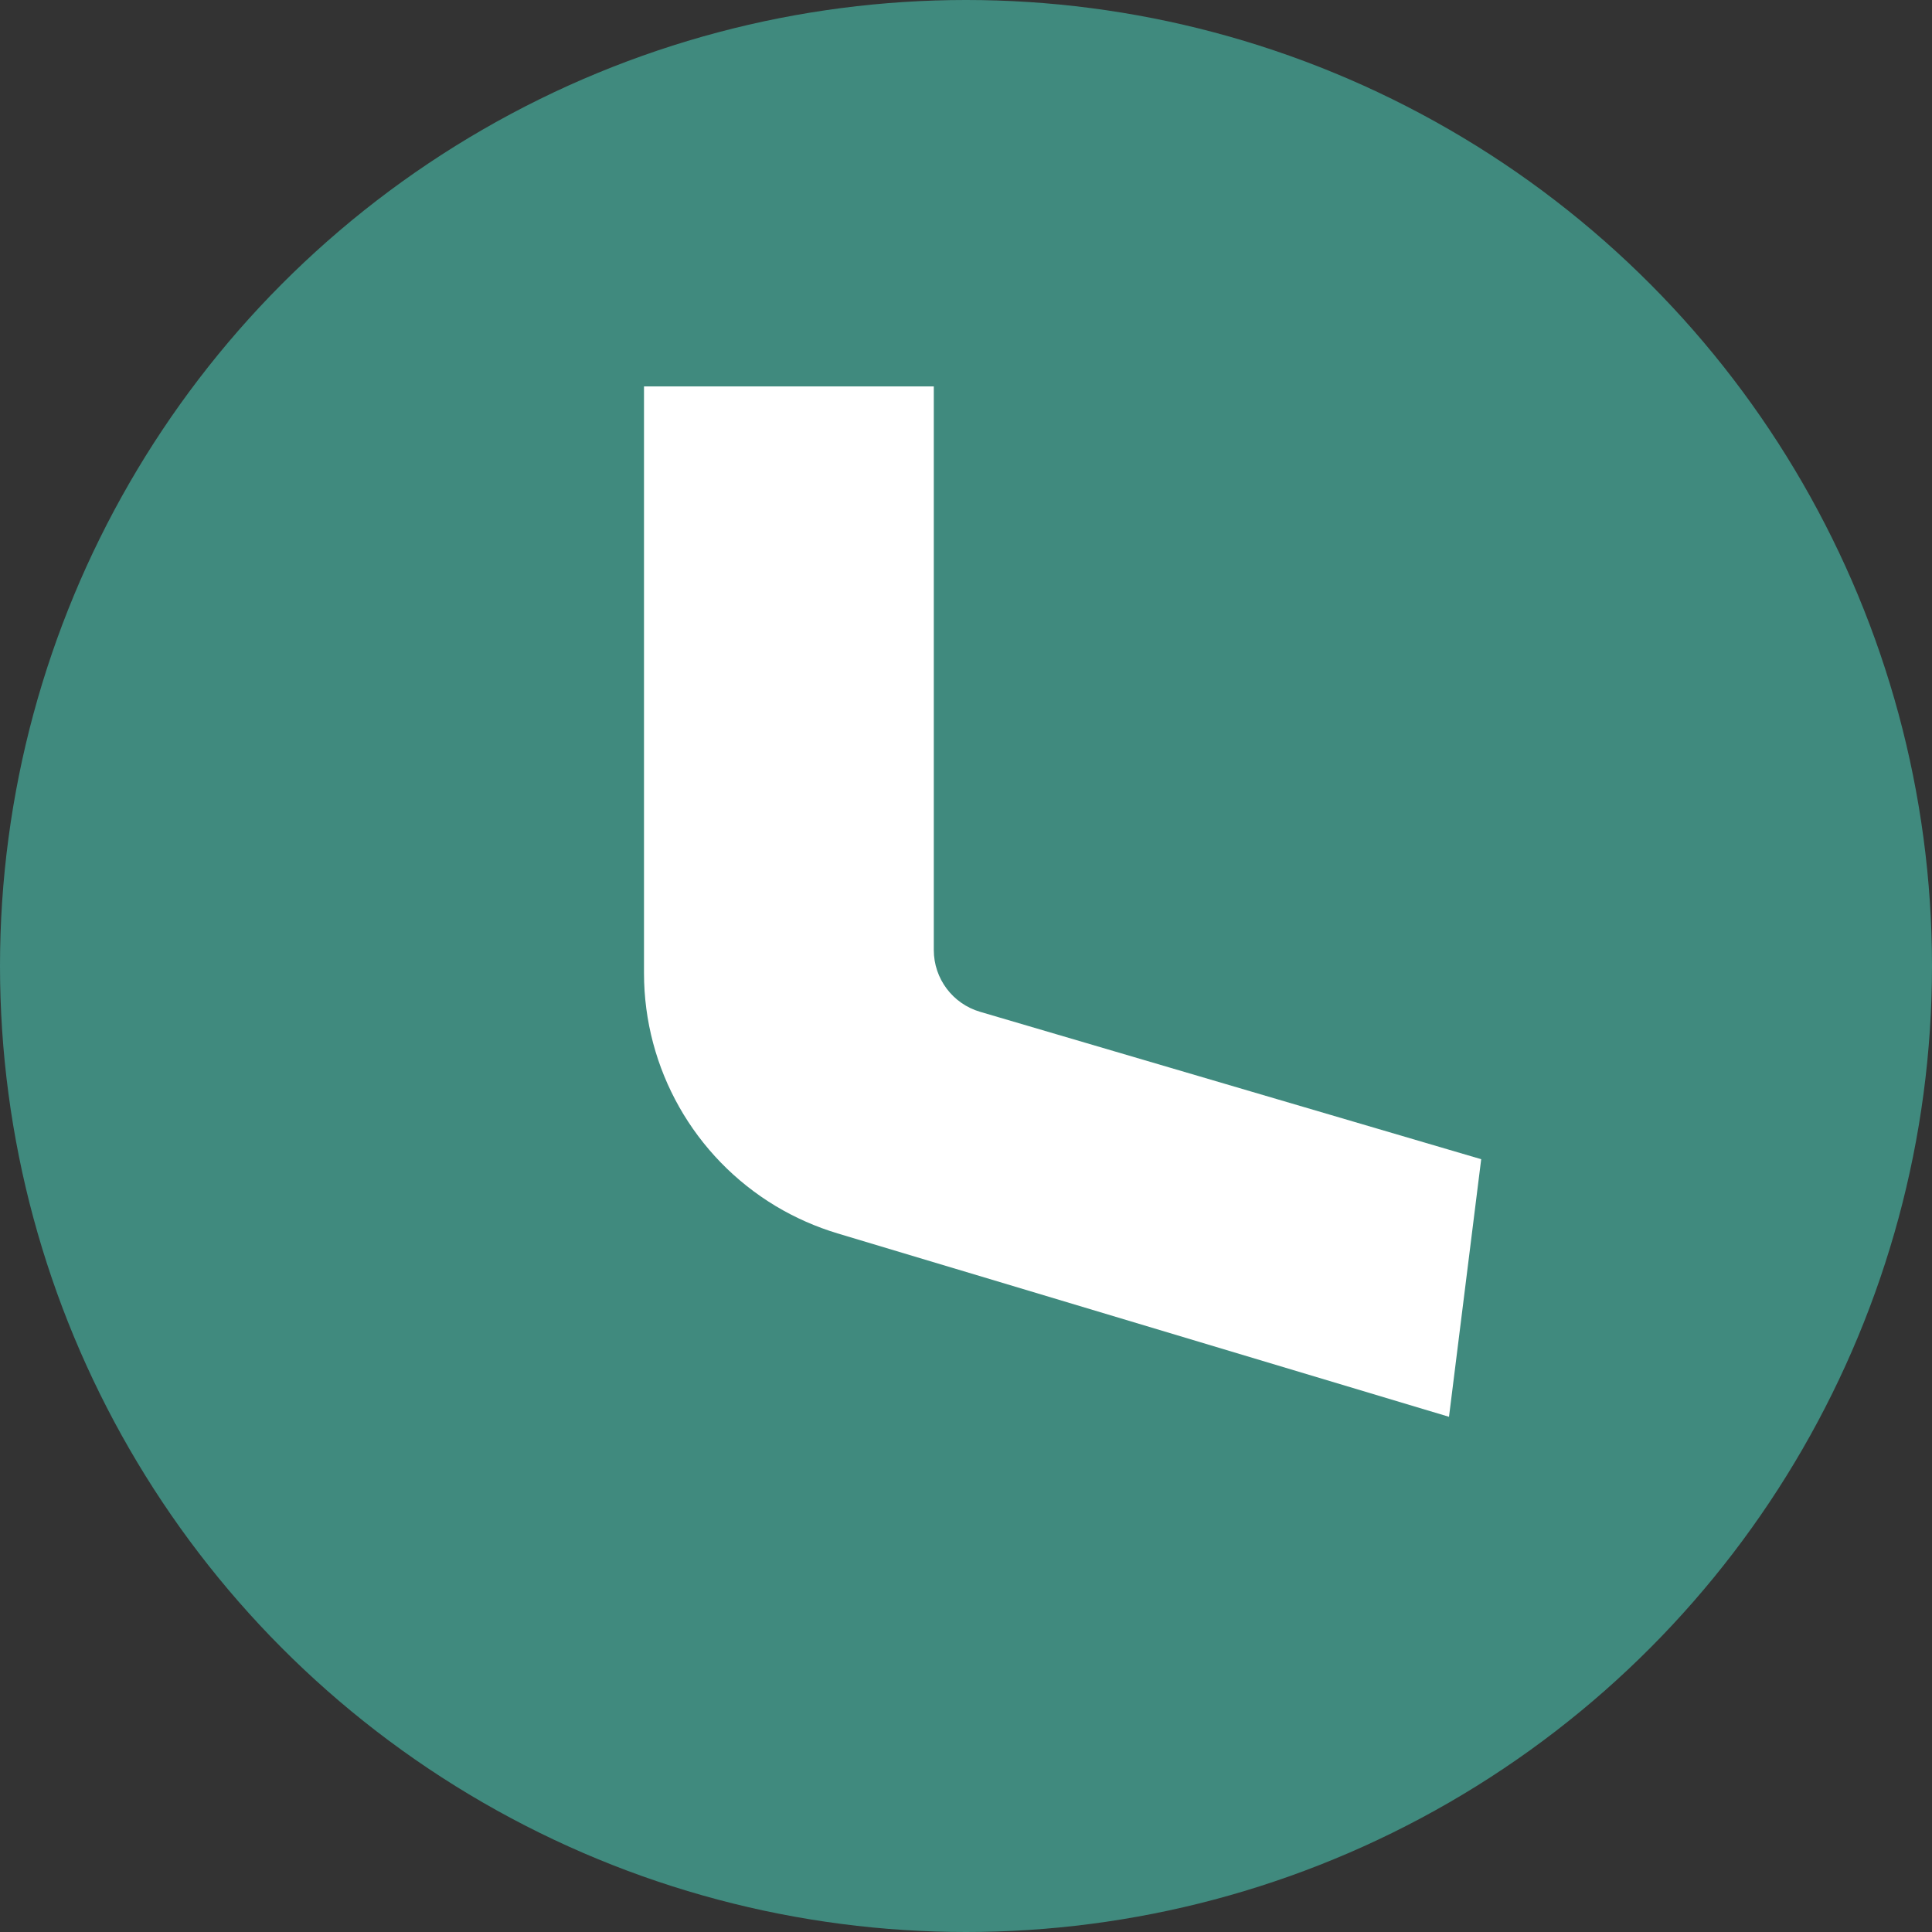 <svg width="30" height="30" viewBox="0 0 30 30" fill="none" xmlns="http://www.w3.org/2000/svg">
<rect x="0" y="0" width="30" height="30" fill="#333333" stroke="none"/>
<circle cx="15" cy="15" r="15" fill="#408A7E"/>
<path d="M14.5 6H10V15.112C10 16.594 10.777 17.966 12.047 18.729C12.348 18.909 12.67 19.051 13.005 19.152L22.5 22L23 18L15.218 15.711C14.792 15.586 14.5 15.195 14.5 14.752V6Z" fill="white"/>
</svg>
